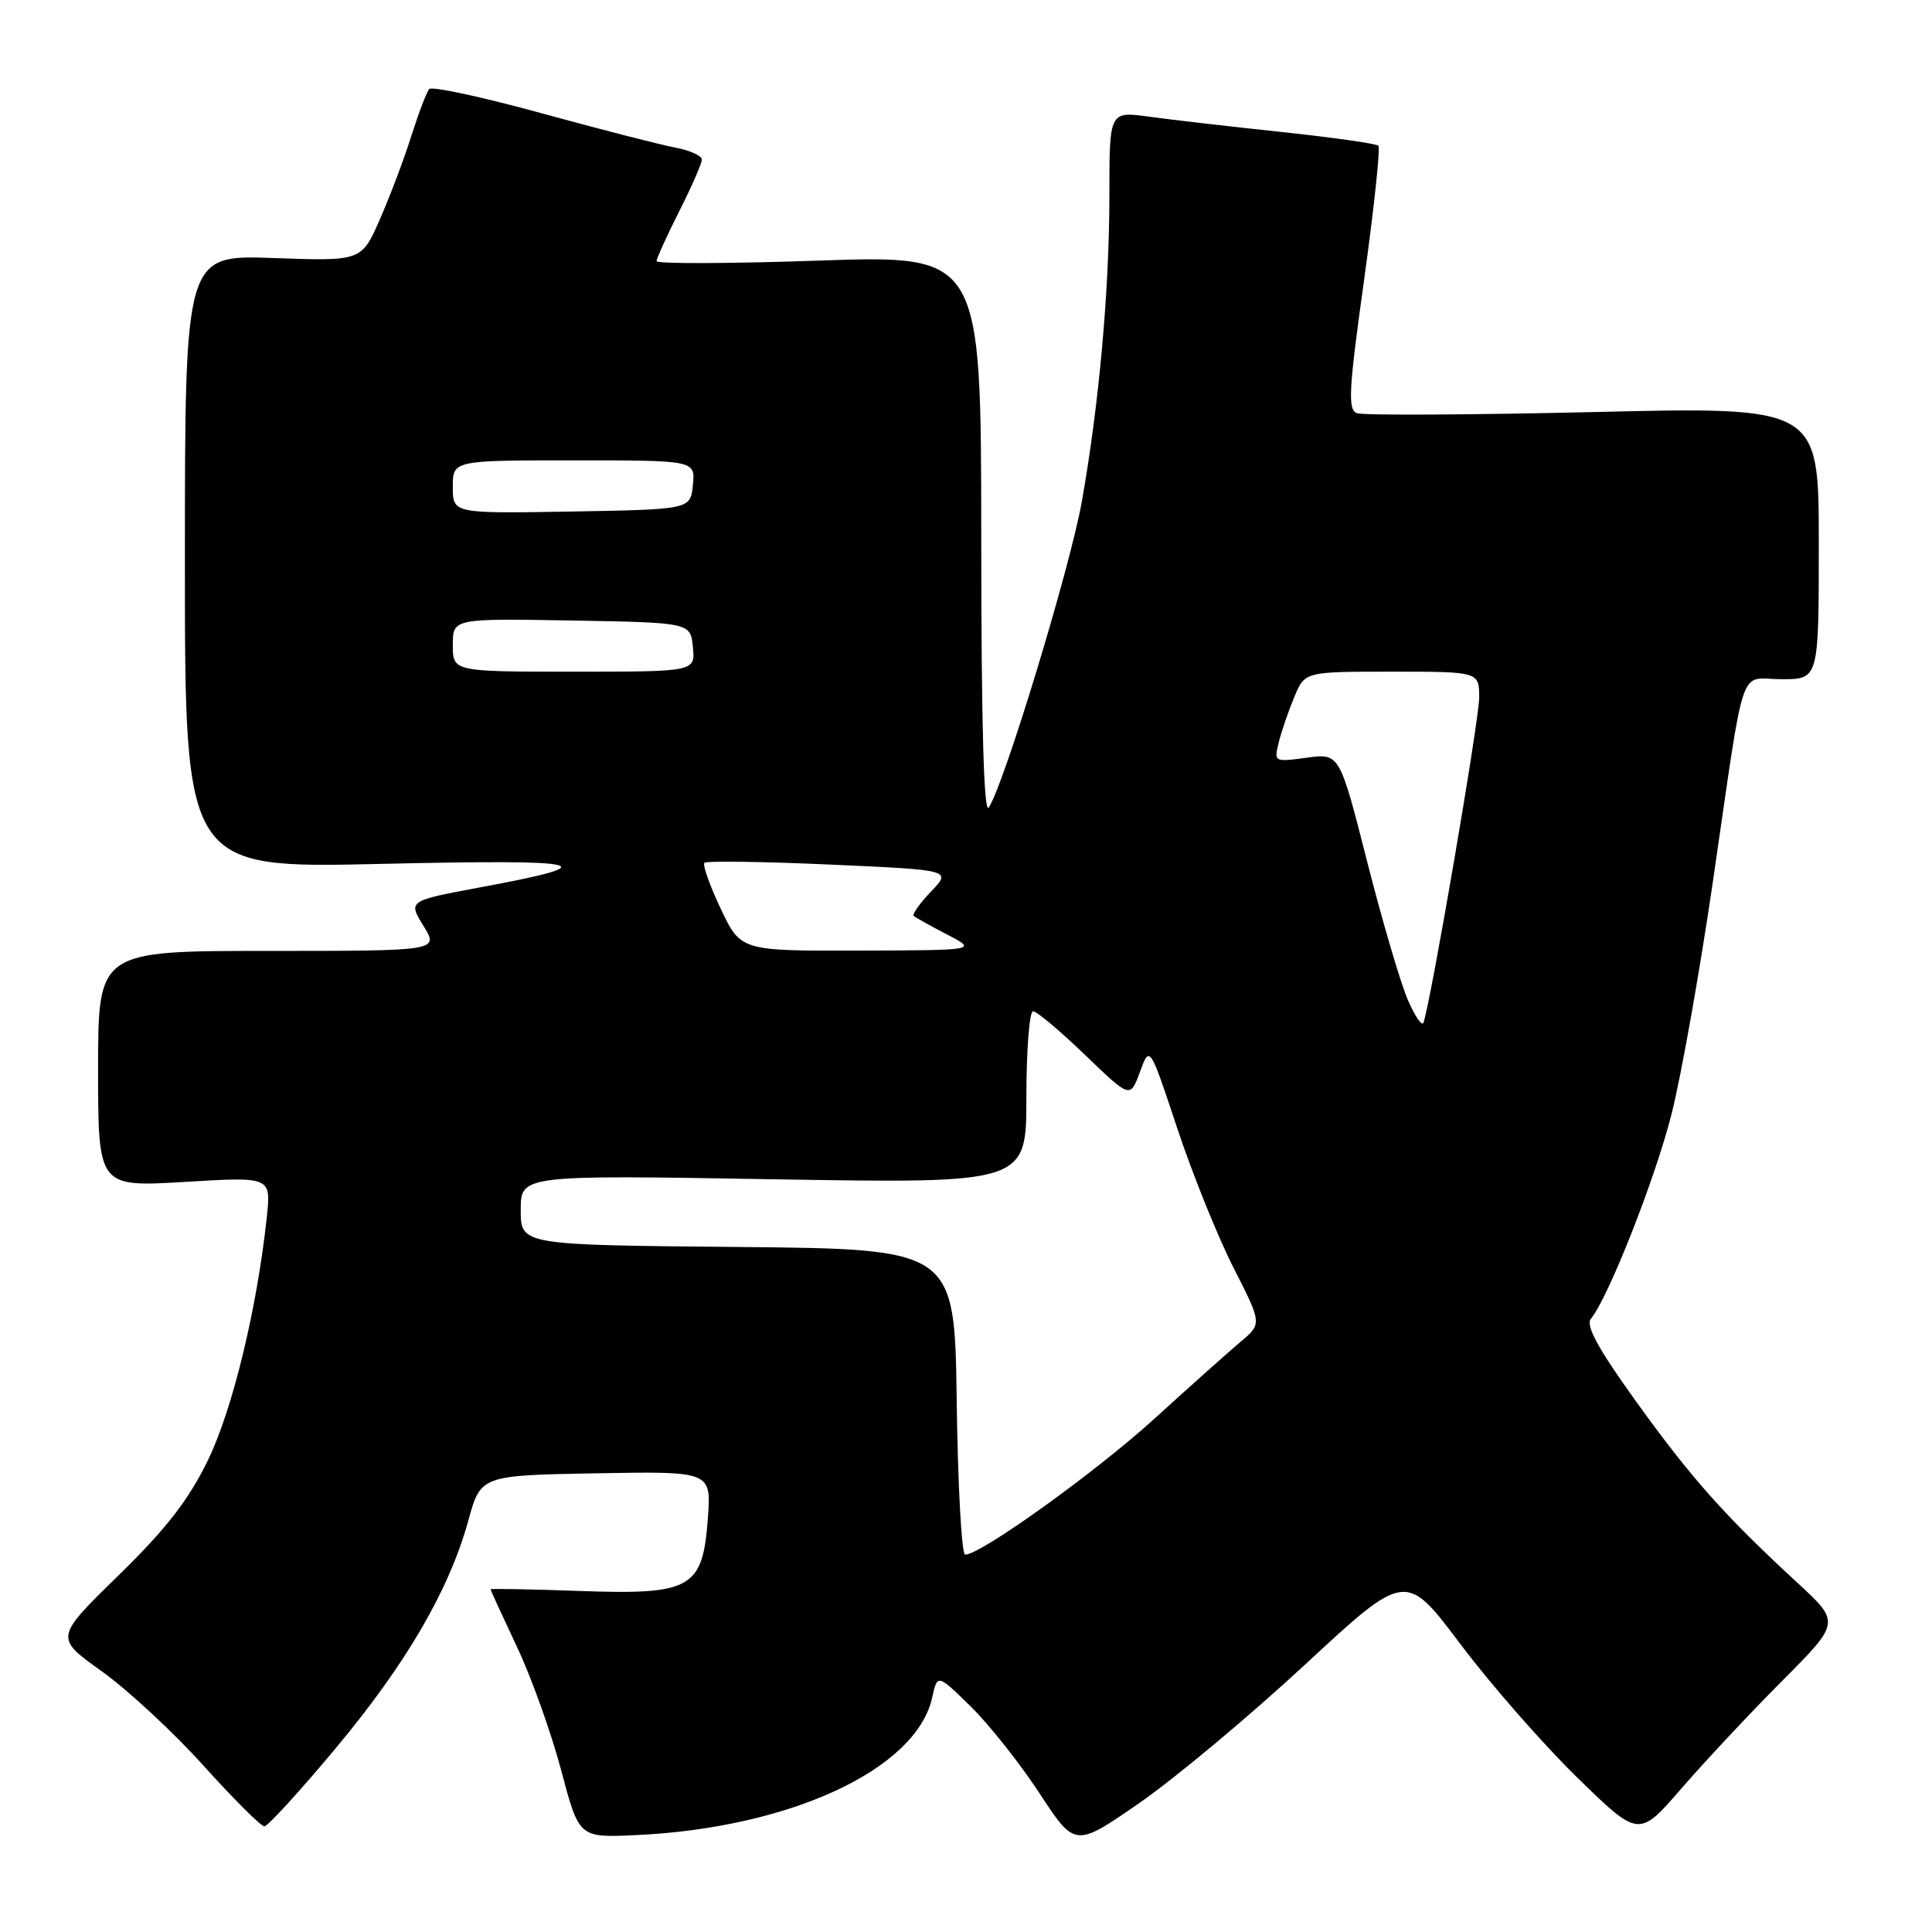 <?xml version="1.0" encoding="UTF-8" standalone="no"?>
<!DOCTYPE svg PUBLIC "-//W3C//DTD SVG 1.1//EN" "http://www.w3.org/Graphics/SVG/1.1/DTD/svg11.dtd" >
<svg xmlns="http://www.w3.org/2000/svg" xmlns:xlink="http://www.w3.org/1999/xlink" version="1.1" viewBox="0 0 256 256">
 <g >
 <path fill="currentColor"
d=" M 172.88 220.61 C 186.26 208.21 186.26 208.21 193.51 217.85 C 197.50 223.16 204.45 231.10 208.96 235.50 C 217.15 243.50 217.15 243.50 222.78 237.00 C 225.87 233.43 231.88 227.01 236.13 222.74 C 243.86 214.98 243.86 214.98 238.18 209.74 C 228.51 200.82 224.09 195.85 216.81 185.73 C 211.72 178.66 210.07 175.62 210.81 174.73 C 213.11 171.95 219.32 156.20 221.48 147.65 C 222.76 142.62 225.21 128.82 226.94 117.00 C 231.35 86.83 230.27 90.00 236.08 90.00 C 241.00 90.00 241.00 90.00 241.00 71.95 C 241.00 53.89 241.00 53.89 211.12 54.60 C 194.68 54.98 180.58 55.05 179.79 54.75 C 178.57 54.28 178.71 51.69 180.76 37.01 C 182.07 27.55 182.92 19.59 182.64 19.31 C 182.36 19.03 176.59 18.21 169.81 17.49 C 163.04 16.77 155.14 15.86 152.25 15.46 C 147.00 14.74 147.00 14.74 147.00 25.77 C 147.00 38.43 145.64 53.54 143.34 66.50 C 141.80 75.17 133.06 103.92 131.02 107.00 C 130.36 108.00 130.03 96.17 130.02 71.15 C 130.00 33.80 130.00 33.80 108.50 34.53 C 96.67 34.94 87.00 34.97 87.00 34.60 C 87.00 34.24 88.35 31.27 90.00 28.00 C 91.65 24.73 93.00 21.64 93.00 21.14 C 93.00 20.64 91.42 19.93 89.49 19.56 C 87.56 19.20 79.57 17.15 71.74 15.00 C 63.91 12.85 57.22 11.41 56.88 11.80 C 56.53 12.18 55.47 14.97 54.51 18.00 C 53.56 21.02 51.68 26.00 50.34 29.05 C 47.90 34.61 47.90 34.61 36.20 34.19 C 24.50 33.77 24.50 33.77 24.50 74.42 C 24.50 115.07 24.50 115.07 50.50 114.47 C 78.12 113.84 80.65 114.42 63.78 117.55 C 54.06 119.36 54.06 119.36 56.11 122.68 C 58.16 126.00 58.16 126.00 35.58 126.00 C 13.00 126.00 13.00 126.00 13.00 141.65 C 13.00 157.29 13.00 157.29 24.46 156.61 C 35.91 155.92 35.91 155.92 35.36 161.21 C 34.07 173.35 30.83 186.74 27.54 193.51 C 24.97 198.78 22.03 202.57 15.69 208.76 C 7.25 217.00 7.25 217.00 13.45 221.43 C 16.87 223.87 22.94 229.49 26.94 233.93 C 30.94 238.37 34.58 242.00 35.03 242.00 C 35.47 242.00 39.69 237.39 44.40 231.75 C 53.81 220.49 59.51 210.71 62.05 201.50 C 63.70 195.50 63.70 195.50 78.97 195.22 C 94.24 194.95 94.24 194.95 93.80 201.12 C 93.12 210.51 91.66 211.34 76.75 210.81 C 70.29 210.58 65.00 210.48 65.00 210.59 C 65.00 210.70 66.56 214.10 68.47 218.15 C 70.39 222.19 73.02 229.55 74.34 234.50 C 76.72 243.50 76.72 243.50 84.11 243.17 C 104.59 242.26 121.42 234.47 123.52 224.93 C 124.21 221.79 124.21 221.79 128.65 226.14 C 131.09 228.54 135.19 233.72 137.76 237.65 C 142.45 244.80 142.45 244.80 150.97 238.91 C 155.66 235.66 165.52 227.43 172.88 220.61 Z  M 126.77 185.75 C 126.50 165.50 126.50 165.50 97.75 165.23 C 69.00 164.97 69.00 164.97 69.00 160.33 C 69.00 155.69 69.00 155.69 102.50 156.26 C 136.00 156.82 136.00 156.82 136.00 145.41 C 136.00 139.13 136.40 134.00 136.89 134.00 C 137.37 134.00 140.47 136.60 143.77 139.78 C 149.76 145.55 149.76 145.55 151.05 142.03 C 152.34 138.50 152.34 138.50 155.99 149.50 C 158.00 155.55 161.35 163.85 163.43 167.95 C 167.23 175.41 167.23 175.41 164.36 177.81 C 162.79 179.14 157.65 183.72 152.95 188.00 C 145.15 195.09 129.97 206.00 127.89 206.00 C 127.42 206.00 126.92 196.89 126.77 185.75 Z  M 186.55 132.50 C 185.59 130.30 183.16 122.04 181.15 114.15 C 177.50 99.81 177.50 99.81 173.14 100.40 C 168.82 100.99 168.79 100.97 169.46 98.30 C 169.83 96.82 170.76 94.12 171.52 92.31 C 172.90 89.00 172.90 89.00 184.45 89.00 C 196.00 89.00 196.00 89.00 196.00 92.45 C 196.00 95.37 189.64 132.50 188.62 135.50 C 188.44 136.05 187.50 134.70 186.55 132.50 Z  M 95.50 120.41 C 94.04 117.33 93.07 114.59 93.34 114.33 C 93.61 114.06 101.09 114.16 109.97 114.56 C 126.10 115.28 126.10 115.28 123.37 118.13 C 121.87 119.70 120.84 121.15 121.07 121.36 C 121.31 121.58 123.30 122.69 125.50 123.83 C 129.50 125.91 129.50 125.91 113.82 125.96 C 98.15 126.00 98.15 126.00 95.50 120.41 Z  M 60.00 85.47 C 60.00 81.95 60.00 81.95 75.75 82.22 C 91.50 82.50 91.50 82.50 91.81 85.75 C 92.13 89.00 92.13 89.00 76.06 89.00 C 60.00 89.00 60.00 89.00 60.00 85.47 Z  M 60.00 64.53 C 60.00 61.00 60.00 61.00 76.06 61.00 C 92.13 61.00 92.13 61.00 91.81 64.25 C 91.50 67.50 91.50 67.50 75.75 67.78 C 60.00 68.05 60.00 68.05 60.00 64.53 Z "/>
</g>
</svg>